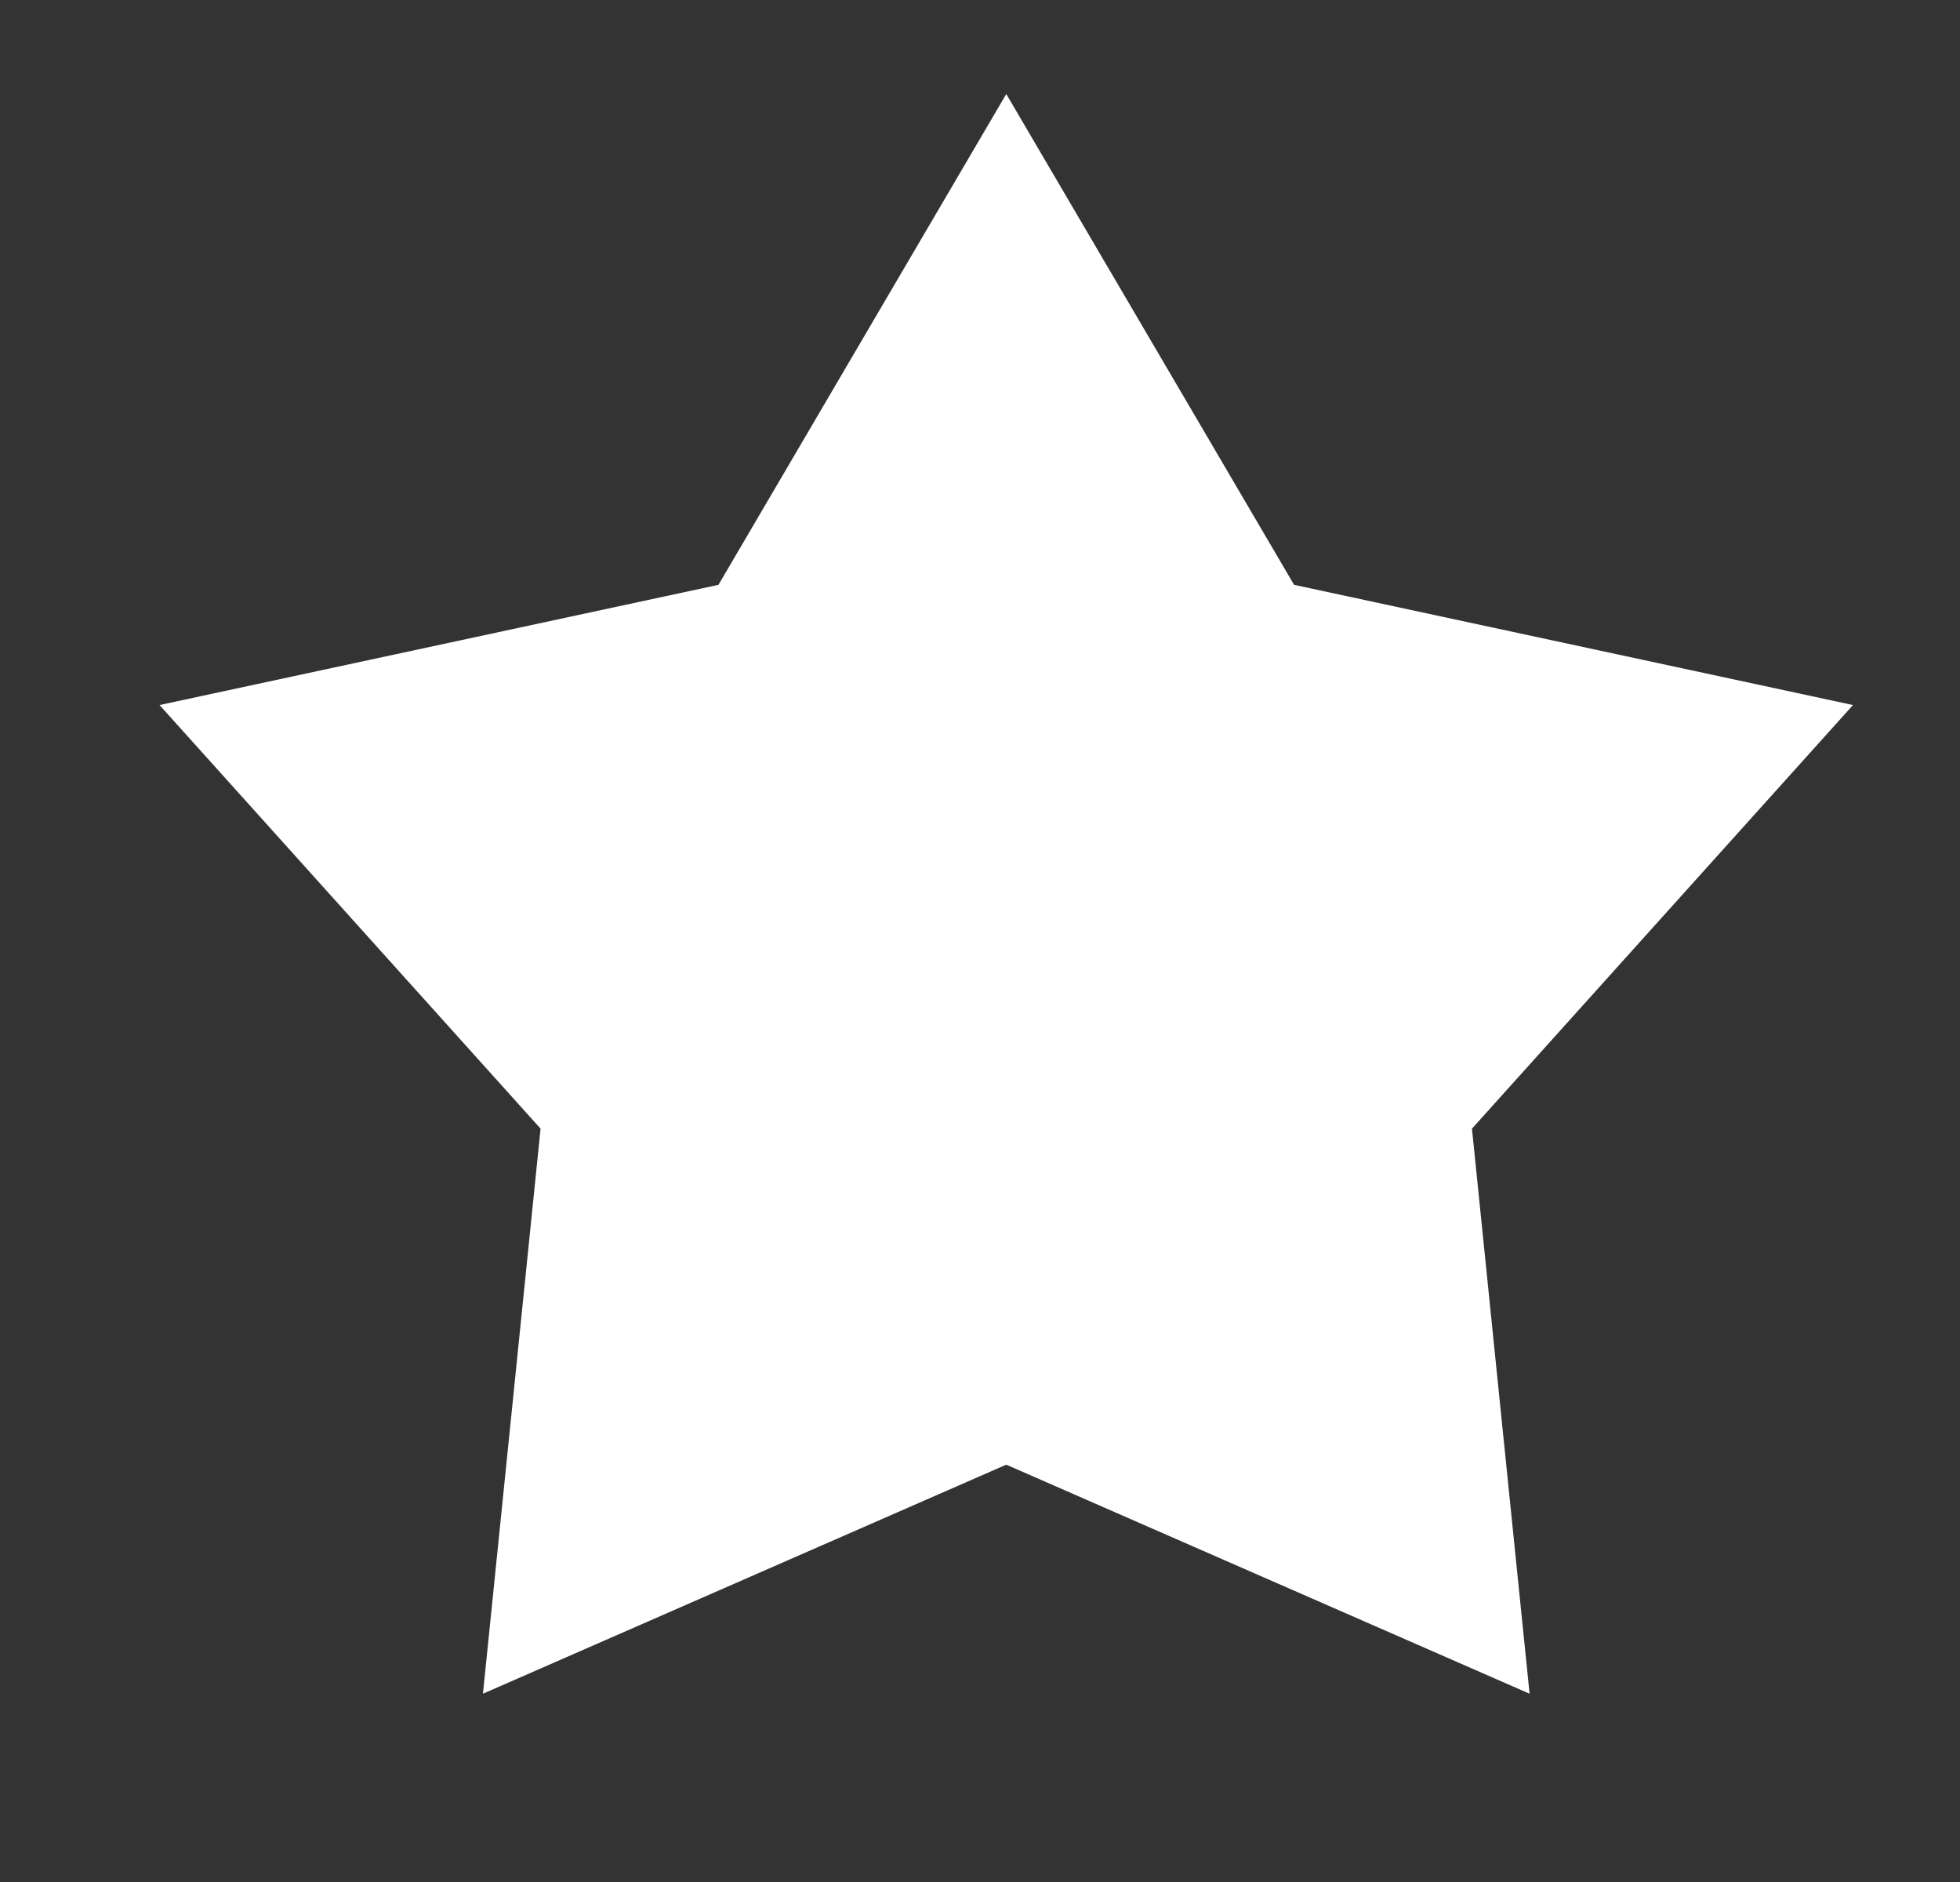 <svg width="25" height="24" viewBox="0 0 25 24" fill="none" xmlns="http://www.w3.org/2000/svg">
<rect x="0" y="0" width="25" height="24" fill="#333333" stroke="none"/>
<g id="Frame 4057987">
<path id="Star 1" d="M12.835 1.199L16.506 7.458L23.635 8.991L18.775 14.393L19.51 21.599L12.835 18.678L6.16 21.599L6.895 14.393L2.035 8.991L9.164 7.458L12.835 1.199Z" fill="white"/>
</g>
</svg>
